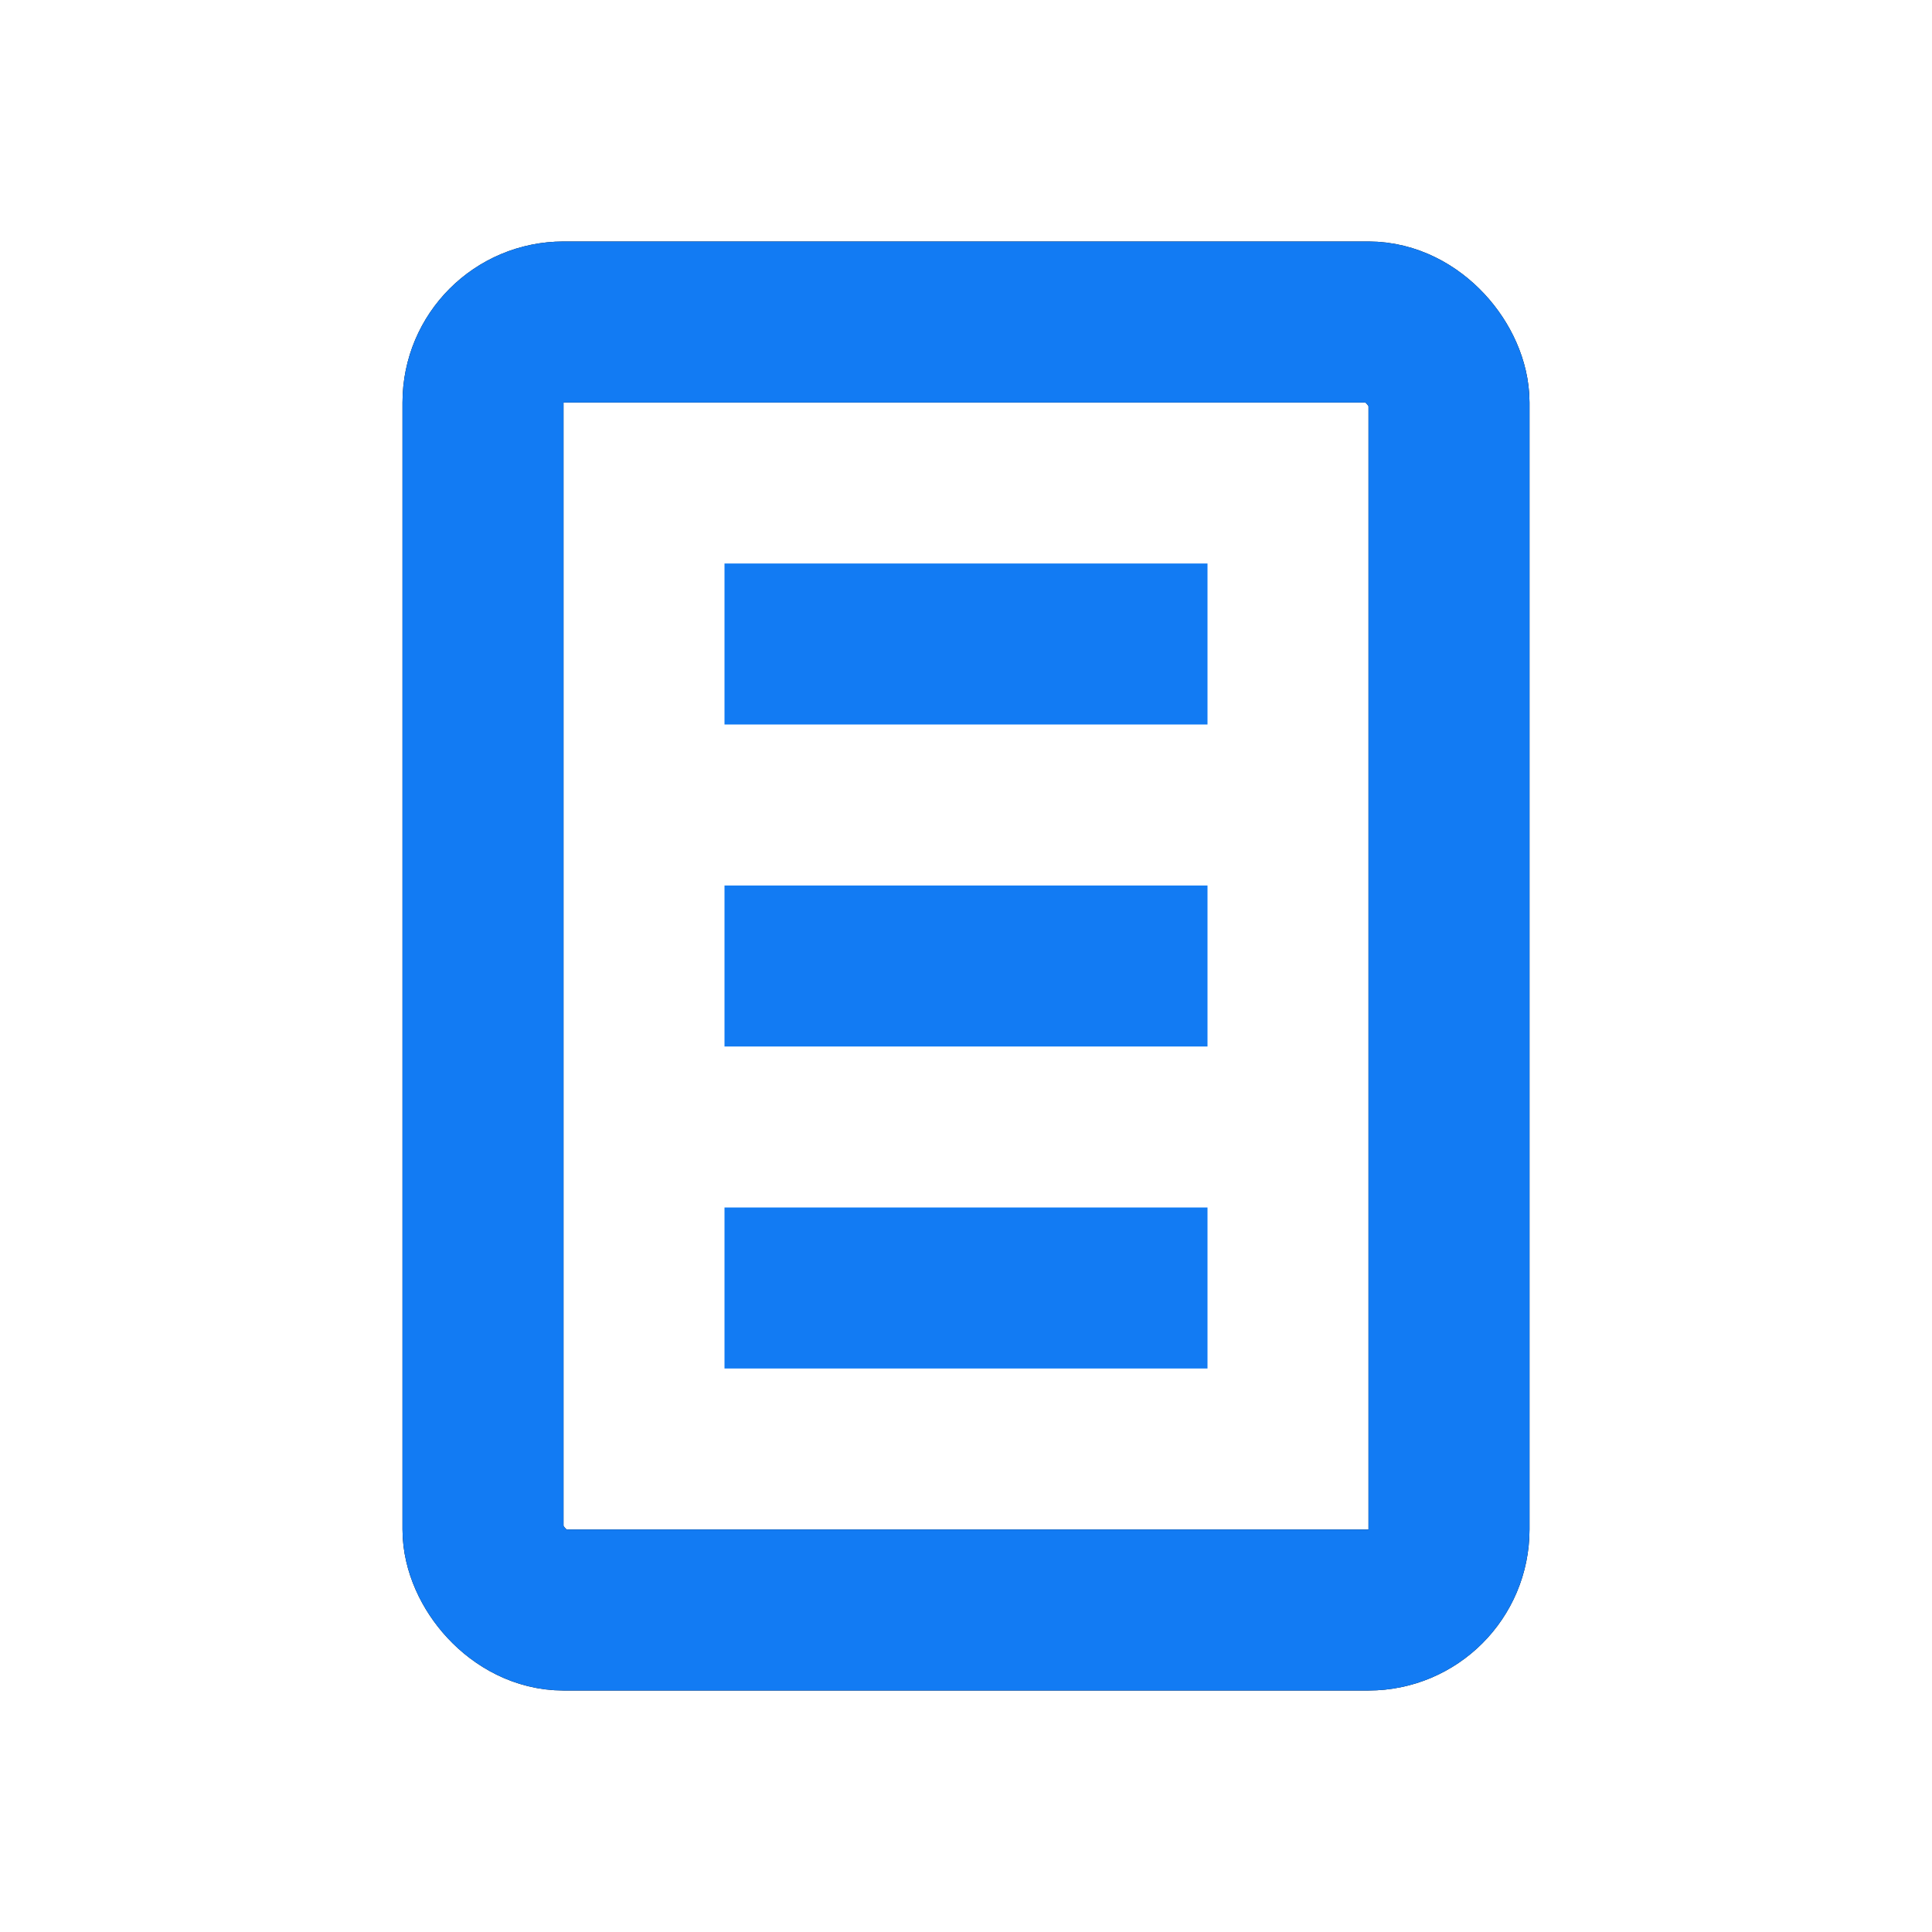 <svg width="24" height="24" fill="none" xmlns="http://www.w3.org/2000/svg"><mask id="a" maskUnits="userSpaceOnUse" x="0" y="0" width="24" height="24"><path fill="#C4C4C4" stroke="#263DC2" stroke-linecap="round" d="M.5.5h23v23H.5z"/></mask><g mask="url(#a)"><rect x="6" y="4" width="12" height="16" rx="1" stroke="#000" stroke-width="2"/></g><mask id="b" maskUnits="userSpaceOnUse" x="0" y="0" width="24" height="24"><path fill="#C4C4C4" stroke="#263DC2" stroke-width="2" stroke-linecap="round" d="M1 1h22v22H1z"/></mask><g mask="url(#b)"><rect x="6" y="4" width="12" height="16" rx="1" stroke="#127BF3" stroke-width="2"/></g><path stroke="#127BF3" stroke-width="2" d="M9 8h6M9 12h6M9 16h6"/></svg>